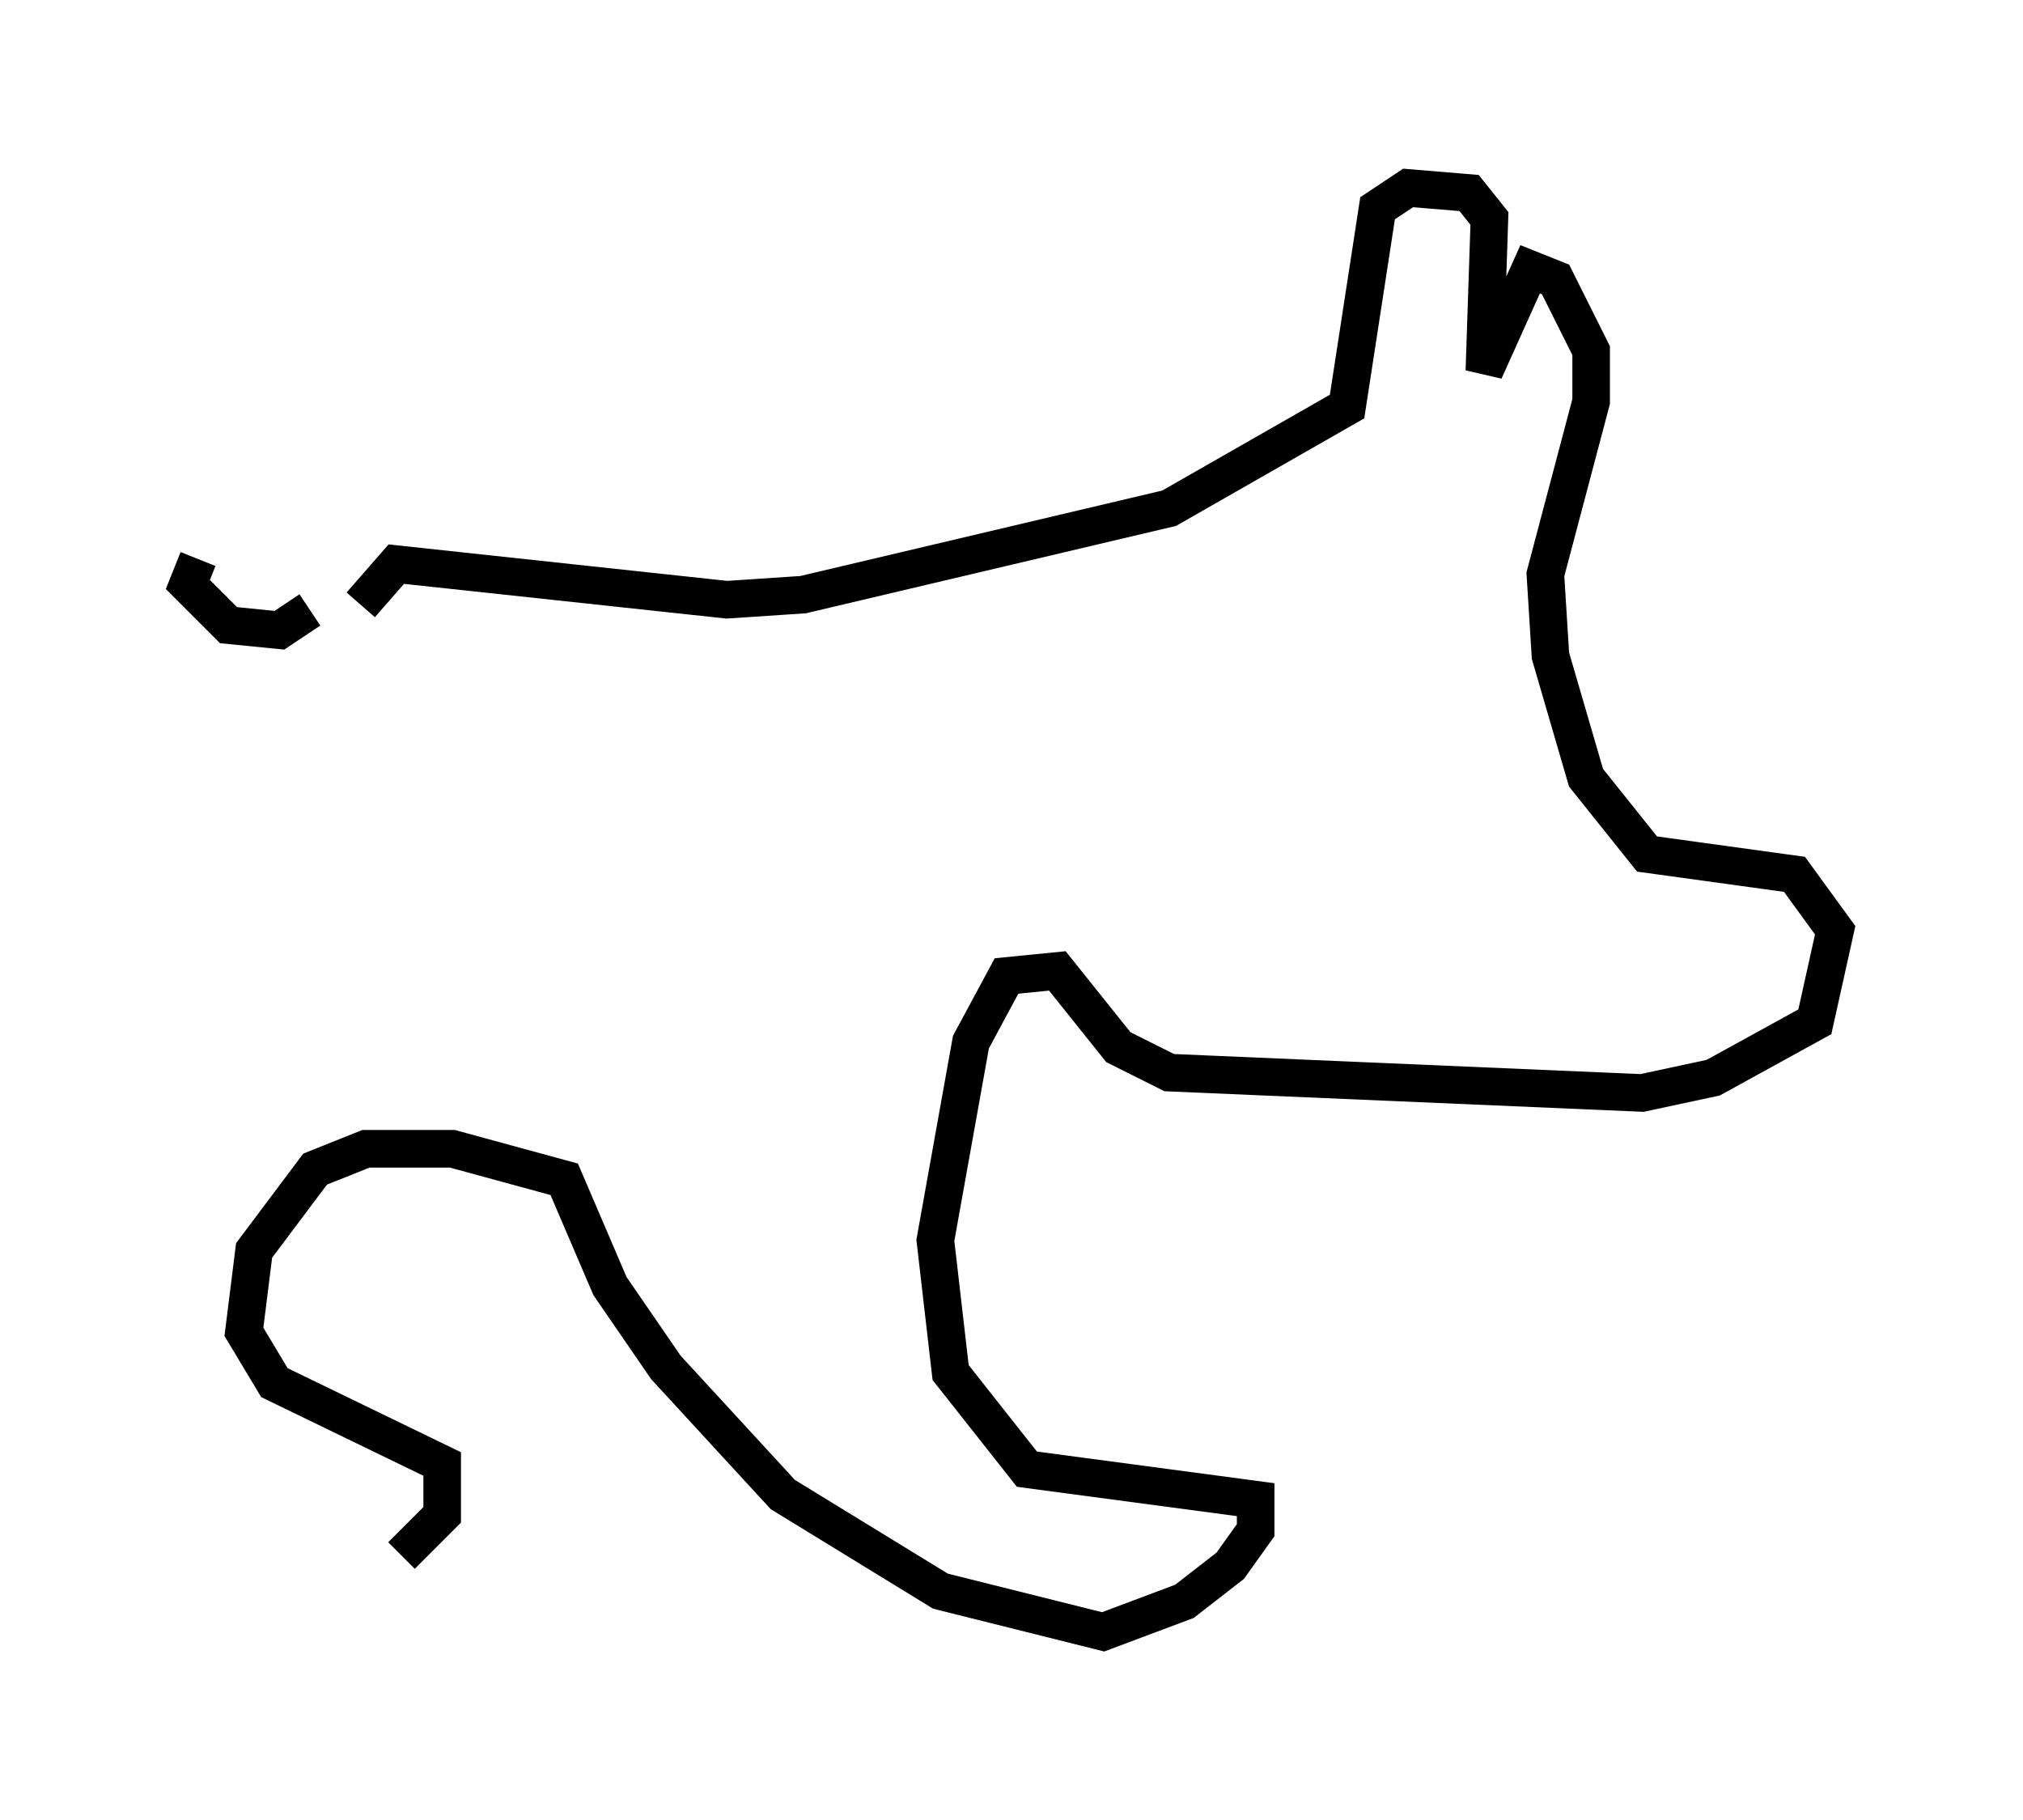 <?xml version="1.0" encoding="utf-8" ?>
<svg baseProfile="full" height="48.43" version="1.1" width="53.843" xmlns="http://www.w3.org/2000/svg" xmlns:ev="http://www.w3.org/2001/xml-events" xmlns:xlink="http://www.w3.org/1999/xlink"><defs /><rect fill="white" height="48.43" width="53.843" x="0" y="0" /><path d="M8.789, 15.825 m-3.518, -0.947 l-0.271, 0.677 1.083, 1.083 l1.353, 0.135 0.812, -0.541 m1.353, -0.135 l0.947, -1.083 8.796, 0.947 l2.03, -0.135 9.743, -2.3 l4.736, -2.706 0.812, -5.277 l0.812, -0.541 1.624, 0.135 l0.541, 0.677 -0.135, 4.059 l1.218, -2.706 0.677, 0.271 l0.947, 1.894 0.0, 1.353 l-1.218, 4.601 0.135, 2.165 l0.947, 3.248 1.624, 2.03 l3.924, 0.541 1.083, 1.488 l-0.541, 2.436 -2.706, 1.488 l-1.894, 0.406 -12.584, -0.541 l-1.353, -0.677 -1.624, -2.03 l-1.353, 0.135 -0.947, 1.759 l-0.947, 5.277 0.406, 3.518 l2.03, 2.571 6.089, 0.812 l0.0, 0.812 -0.677, 0.947 l-1.218, 0.947 -2.165, 0.812 l-4.33, -1.083 -4.195, -2.571 l-3.112, -3.383 -1.488, -2.165 l-1.218, -2.842 -2.977, -0.812 l-2.3, 0.0 -1.353, 0.541 l-1.624, 2.165 -0.271, 2.165 l0.812, 1.353 4.465, 2.165 l0.0, 1.353 -1.083, 1.083 " fill="none" stroke="black" stroke-width="1" /></svg>